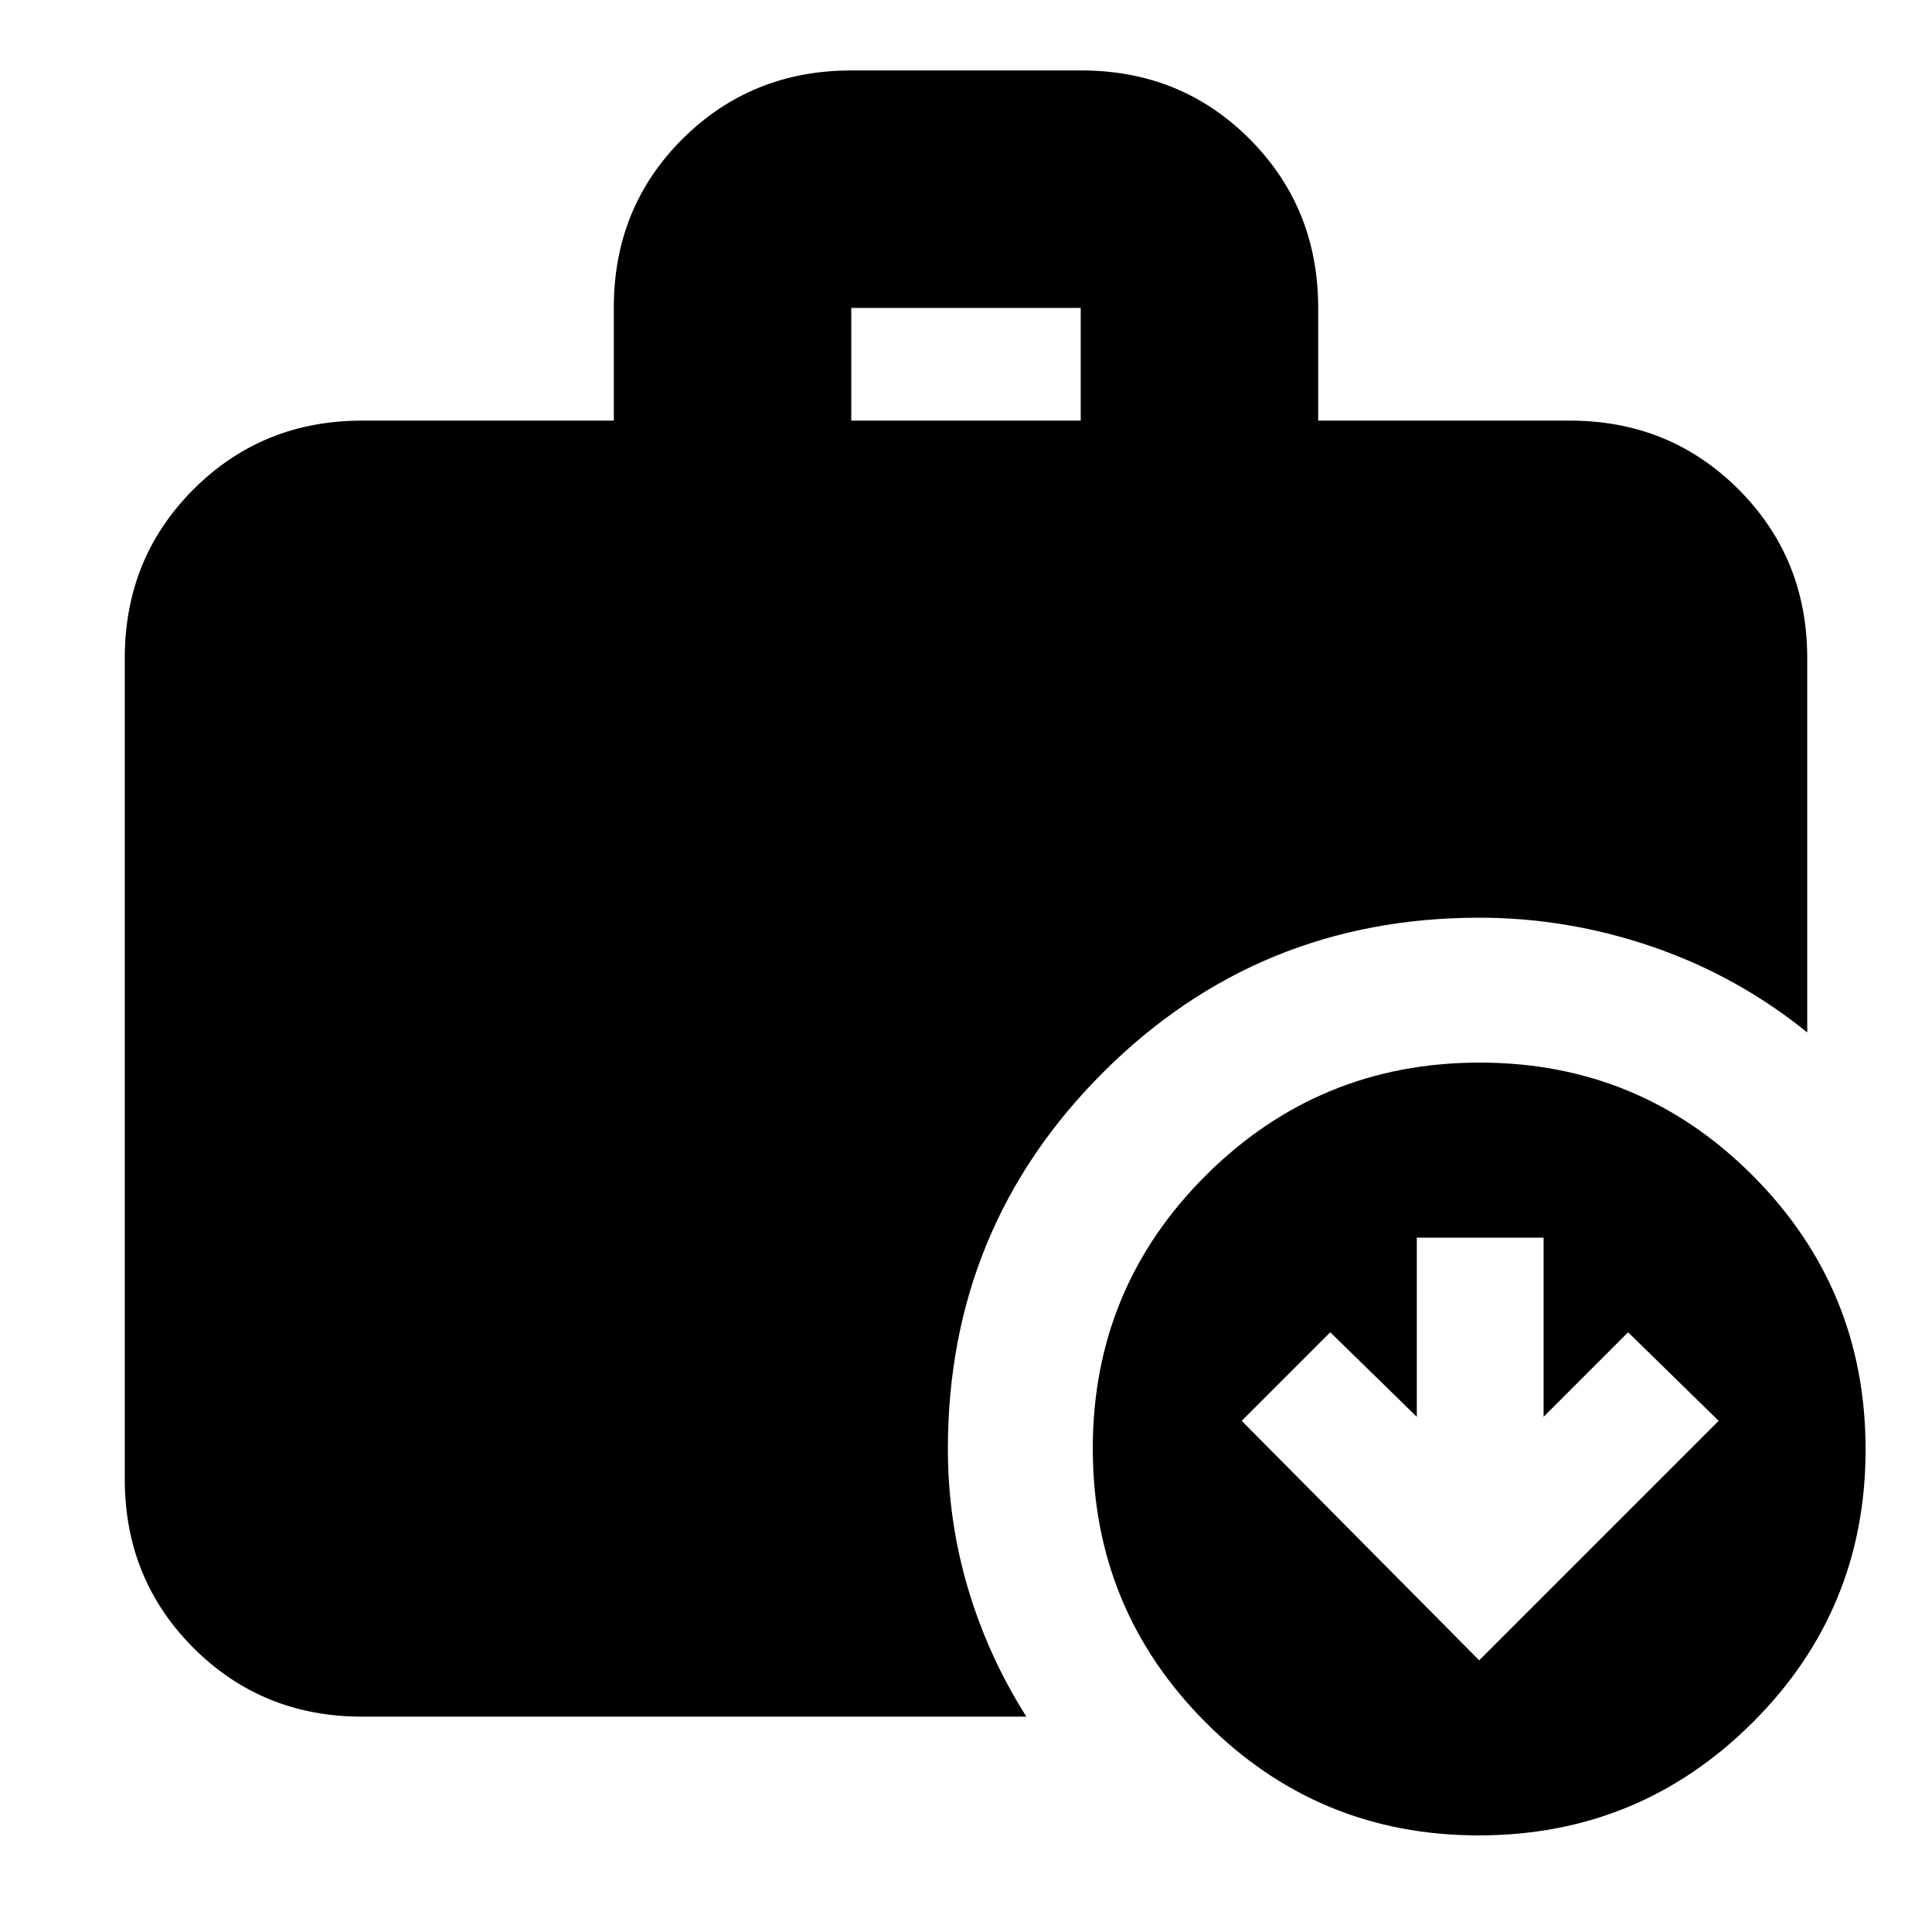 <svg xmlns="http://www.w3.org/2000/svg" height="20" viewBox="0 -960 960 960" width="20"><path d="m735-135 119-119-45-44-42 42v-89h-63v89l-43-42-44 44 118 119ZM423-751h114v-56H423v56ZM734.774-48Q655-48 599-104.226t-56-136Q543-320 599.226-376t136-56Q815-432 871-375.774t56 136Q927-160 870.774-104t-136 56ZM180-107q-49.7 0-83.85-34.15Q62-175.3 62-225v-408q0-49.7 34.15-83.85Q130.3-751 180-751h125v-56.212Q305-857 339.176-891t83.912-34h114.176Q587-925 621-890.85q34 34.15 34 83.85v56h125q49.7 0 83.85 34.15Q898-682.7 898-633v186q-34.709-28.078-76.855-42.539Q779-504 735-504q-110 0-187 77t-77 187q0 35.598 10 69.299Q491-137 510-107H180Z"/></svg>